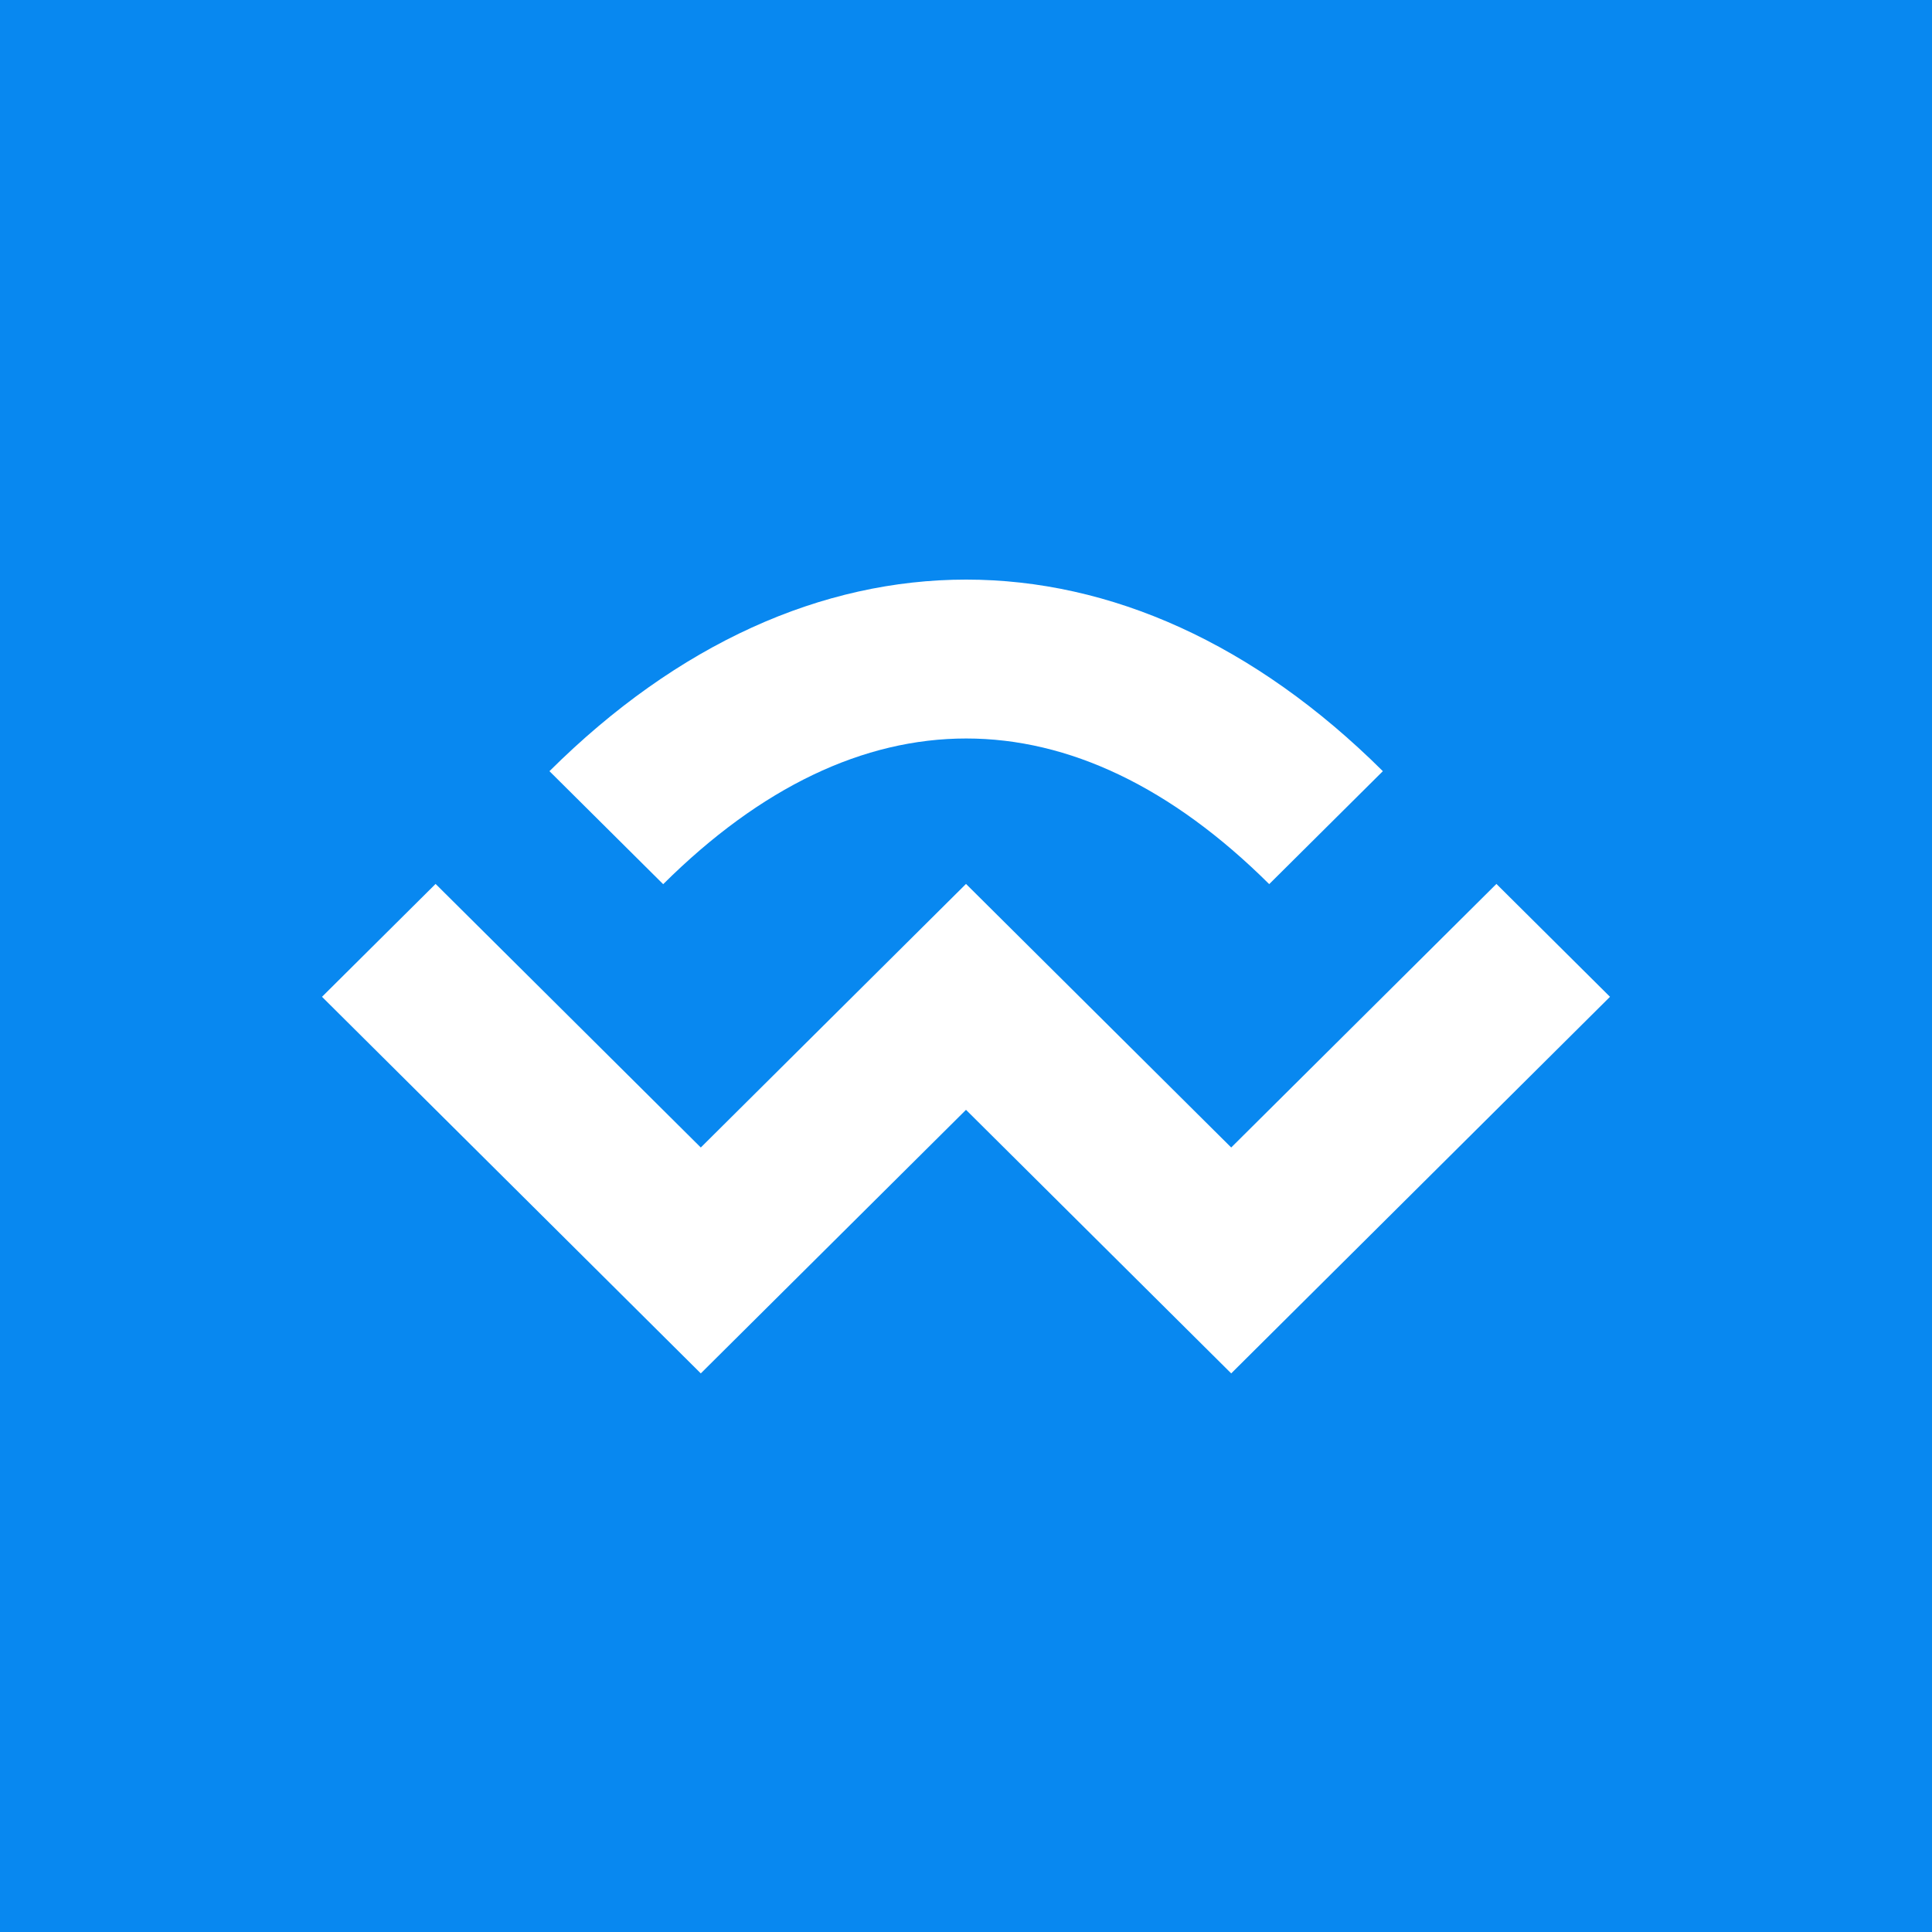 <svg xmlns="http://www.w3.org/2000/svg" viewBox="0 0 350 350" width="24" height="24" >
  <rect width="350" height="350" fill="#0888f0" />
  <path
    fill="#fff"
    d="m229.916 160.179 20.601-20.474c-46.561-46.274-104.416-46.274-150.977 0l20.601 20.474c35.411-35.193 74.388-35.193 109.799 0h-.024Z"
  ></path>
  <path
    fill="#fff"
    d="m223.045 207.88-48.044-47.748-48.045 47.748-48.045-47.748-20.577 20.45 68.622 68.222 48.045-47.748 48.044 47.748 68.622-68.222-20.577-20.45-48.045 47.748Z"
  ></path>
</svg>
